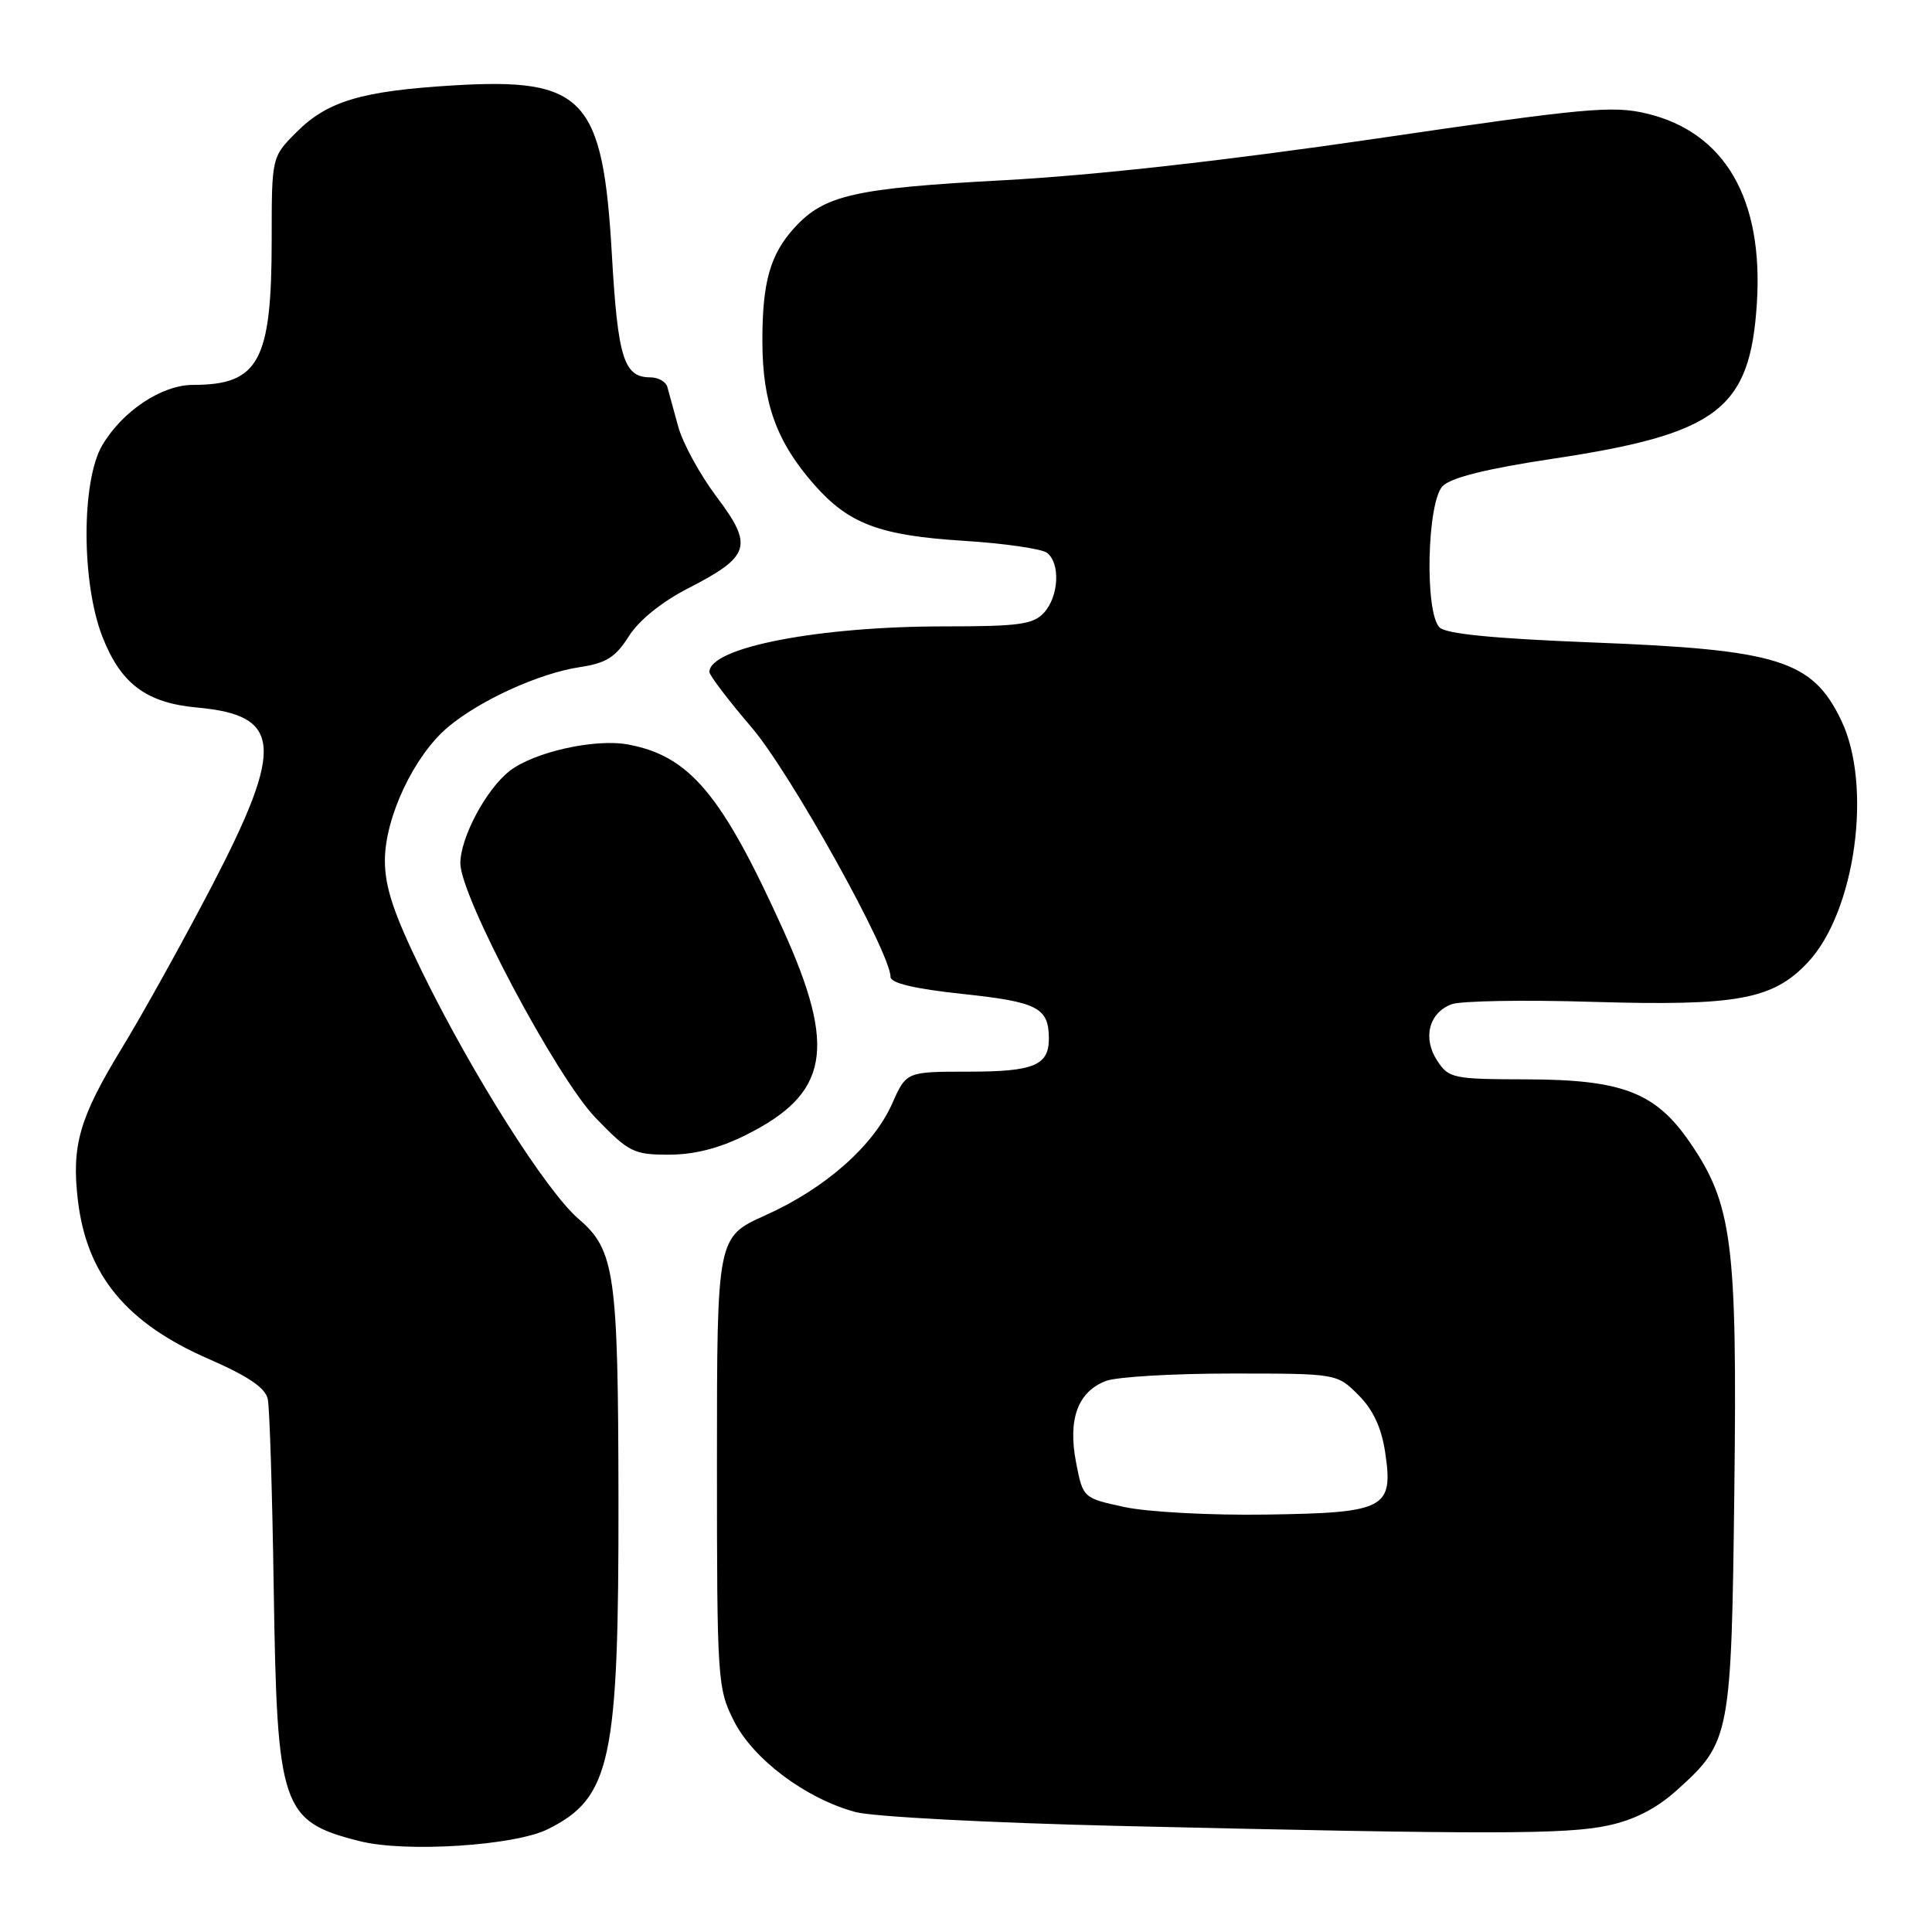 <?xml version="1.0" encoding="UTF-8" standalone="no"?>
<!DOCTYPE svg PUBLIC "-//W3C//DTD SVG 1.1//EN" "http://www.w3.org/Graphics/SVG/1.1/DTD/svg11.dtd" >
<svg xmlns="http://www.w3.org/2000/svg" xmlns:xlink="http://www.w3.org/1999/xlink" version="1.1" viewBox="0 0 256 256">
 <g >
 <path fill="currentColor"
d=" M 72.58 242.38 C 80.96 238.22 82.00 233.33 81.95 198.50 C 81.91 168.72 81.47 165.63 76.67 161.52 C 72.38 157.83 62.57 142.34 55.92 128.75 C 52.18 121.09 51.00 117.57 51.00 114.03 C 51.00 108.33 54.86 100.14 59.33 96.37 C 63.54 92.81 71.46 89.20 76.82 88.40 C 80.32 87.87 81.56 87.10 83.32 84.31 C 84.67 82.18 87.68 79.75 91.21 77.94 C 99.43 73.72 99.86 72.34 94.96 65.84 C 92.75 62.90 90.45 58.70 89.86 56.50 C 89.26 54.30 88.61 51.94 88.42 51.25 C 88.22 50.56 87.20 50.00 86.15 50.00 C 82.67 50.00 81.86 47.42 81.08 33.80 C 79.89 12.92 77.40 10.27 60.00 11.32 C 47.90 12.06 43.40 13.40 39.30 17.50 C 36.00 20.80 36.00 20.80 36.00 31.75 C 36.00 47.86 34.30 51.00 25.58 51.00 C 21.43 51.00 16.22 54.47 13.55 59.00 C 10.76 63.75 10.78 77.27 13.58 84.40 C 16.03 90.64 19.41 93.15 26.18 93.76 C 37.34 94.78 37.68 98.91 28.13 117.29 C 24.35 124.55 18.96 134.27 16.15 138.88 C 10.52 148.11 9.46 151.79 10.32 159.04 C 11.49 168.95 16.72 175.30 27.63 180.06 C 32.90 182.36 35.16 183.89 35.48 185.39 C 35.73 186.55 36.08 197.85 36.27 210.50 C 36.71 239.67 37.28 241.34 47.69 243.97 C 53.74 245.49 68.18 244.57 72.58 242.38 Z  M 213.07 241.89 C 216.60 241.13 219.51 239.64 222.27 237.14 C 229.28 230.82 229.42 230.06 229.81 197.33 C 230.20 164.64 229.54 159.56 223.89 151.33 C 219.35 144.74 214.95 143.05 202.27 143.02 C 192.53 143.00 191.97 142.88 190.44 140.55 C 188.48 137.56 189.33 134.20 192.34 133.07 C 193.53 132.62 201.93 132.47 211.00 132.75 C 230.17 133.32 234.89 132.46 239.53 127.54 C 245.85 120.83 248.16 104.09 243.95 95.40 C 240.12 87.48 235.64 86.08 211.02 85.13 C 198.02 84.62 191.60 84.00 190.75 83.14 C 188.75 81.15 189.09 66.48 191.17 64.40 C 192.29 63.28 197.06 62.09 205.67 60.80 C 227.61 57.50 231.88 54.27 232.79 40.25 C 233.69 26.38 228.58 17.54 218.22 15.05 C 213.68 13.96 210.06 14.30 182.33 18.37 C 162.31 21.30 144.96 23.24 132.85 23.89 C 113.27 24.94 109.24 25.85 105.32 30.12 C 102.04 33.69 101.00 37.38 101.02 45.32 C 101.05 53.43 102.90 58.54 107.87 64.20 C 112.46 69.42 116.55 70.96 127.70 71.66 C 133.09 72.00 138.06 72.72 138.75 73.26 C 140.52 74.66 140.30 79.01 138.35 81.17 C 136.92 82.74 135.06 83.00 125.10 83.00 C 108.39 83.00 94.00 85.80 94.00 89.04 C 94.00 89.48 96.52 92.80 99.61 96.41 C 104.75 102.43 118.00 126.24 118.00 129.45 C 118.00 130.27 121.21 131.03 127.61 131.71 C 137.47 132.76 138.95 133.52 138.98 137.55 C 139.01 141.17 137.02 142.00 128.35 142.00 C 120.09 142.00 120.09 142.00 118.21 146.25 C 115.72 151.85 109.31 157.50 101.40 161.04 C 95.00 163.92 95.00 163.92 95.00 193.75 C 95.00 222.69 95.07 223.71 97.25 228.04 C 99.80 233.10 106.76 238.32 113.34 240.10 C 115.67 240.73 131.15 241.54 148.50 241.95 C 197.27 243.09 207.54 243.08 213.07 241.89 Z  M 98.80 150.41 C 109.84 144.91 110.91 138.97 103.73 123.11 C 95.65 105.26 91.39 100.17 83.22 98.65 C 78.85 97.83 70.70 99.66 67.51 102.17 C 64.40 104.61 61.00 111.00 61.00 114.39 C 61.00 118.78 73.72 142.71 78.90 148.10 C 83.32 152.68 83.96 153.00 88.62 153.00 C 91.98 153.00 95.30 152.16 98.80 150.41 Z  M 149.00 199.69 C 143.50 198.50 143.50 198.50 142.58 193.76 C 141.48 188.03 142.82 184.40 146.55 182.98 C 147.97 182.44 155.44 182.00 163.14 182.00 C 177.15 182.00 177.15 182.00 179.99 184.84 C 181.94 186.78 183.05 189.17 183.54 192.43 C 184.66 199.91 183.60 200.46 167.72 200.69 C 160.45 200.80 152.03 200.35 149.00 199.69 Z "/>
</g>
</svg>